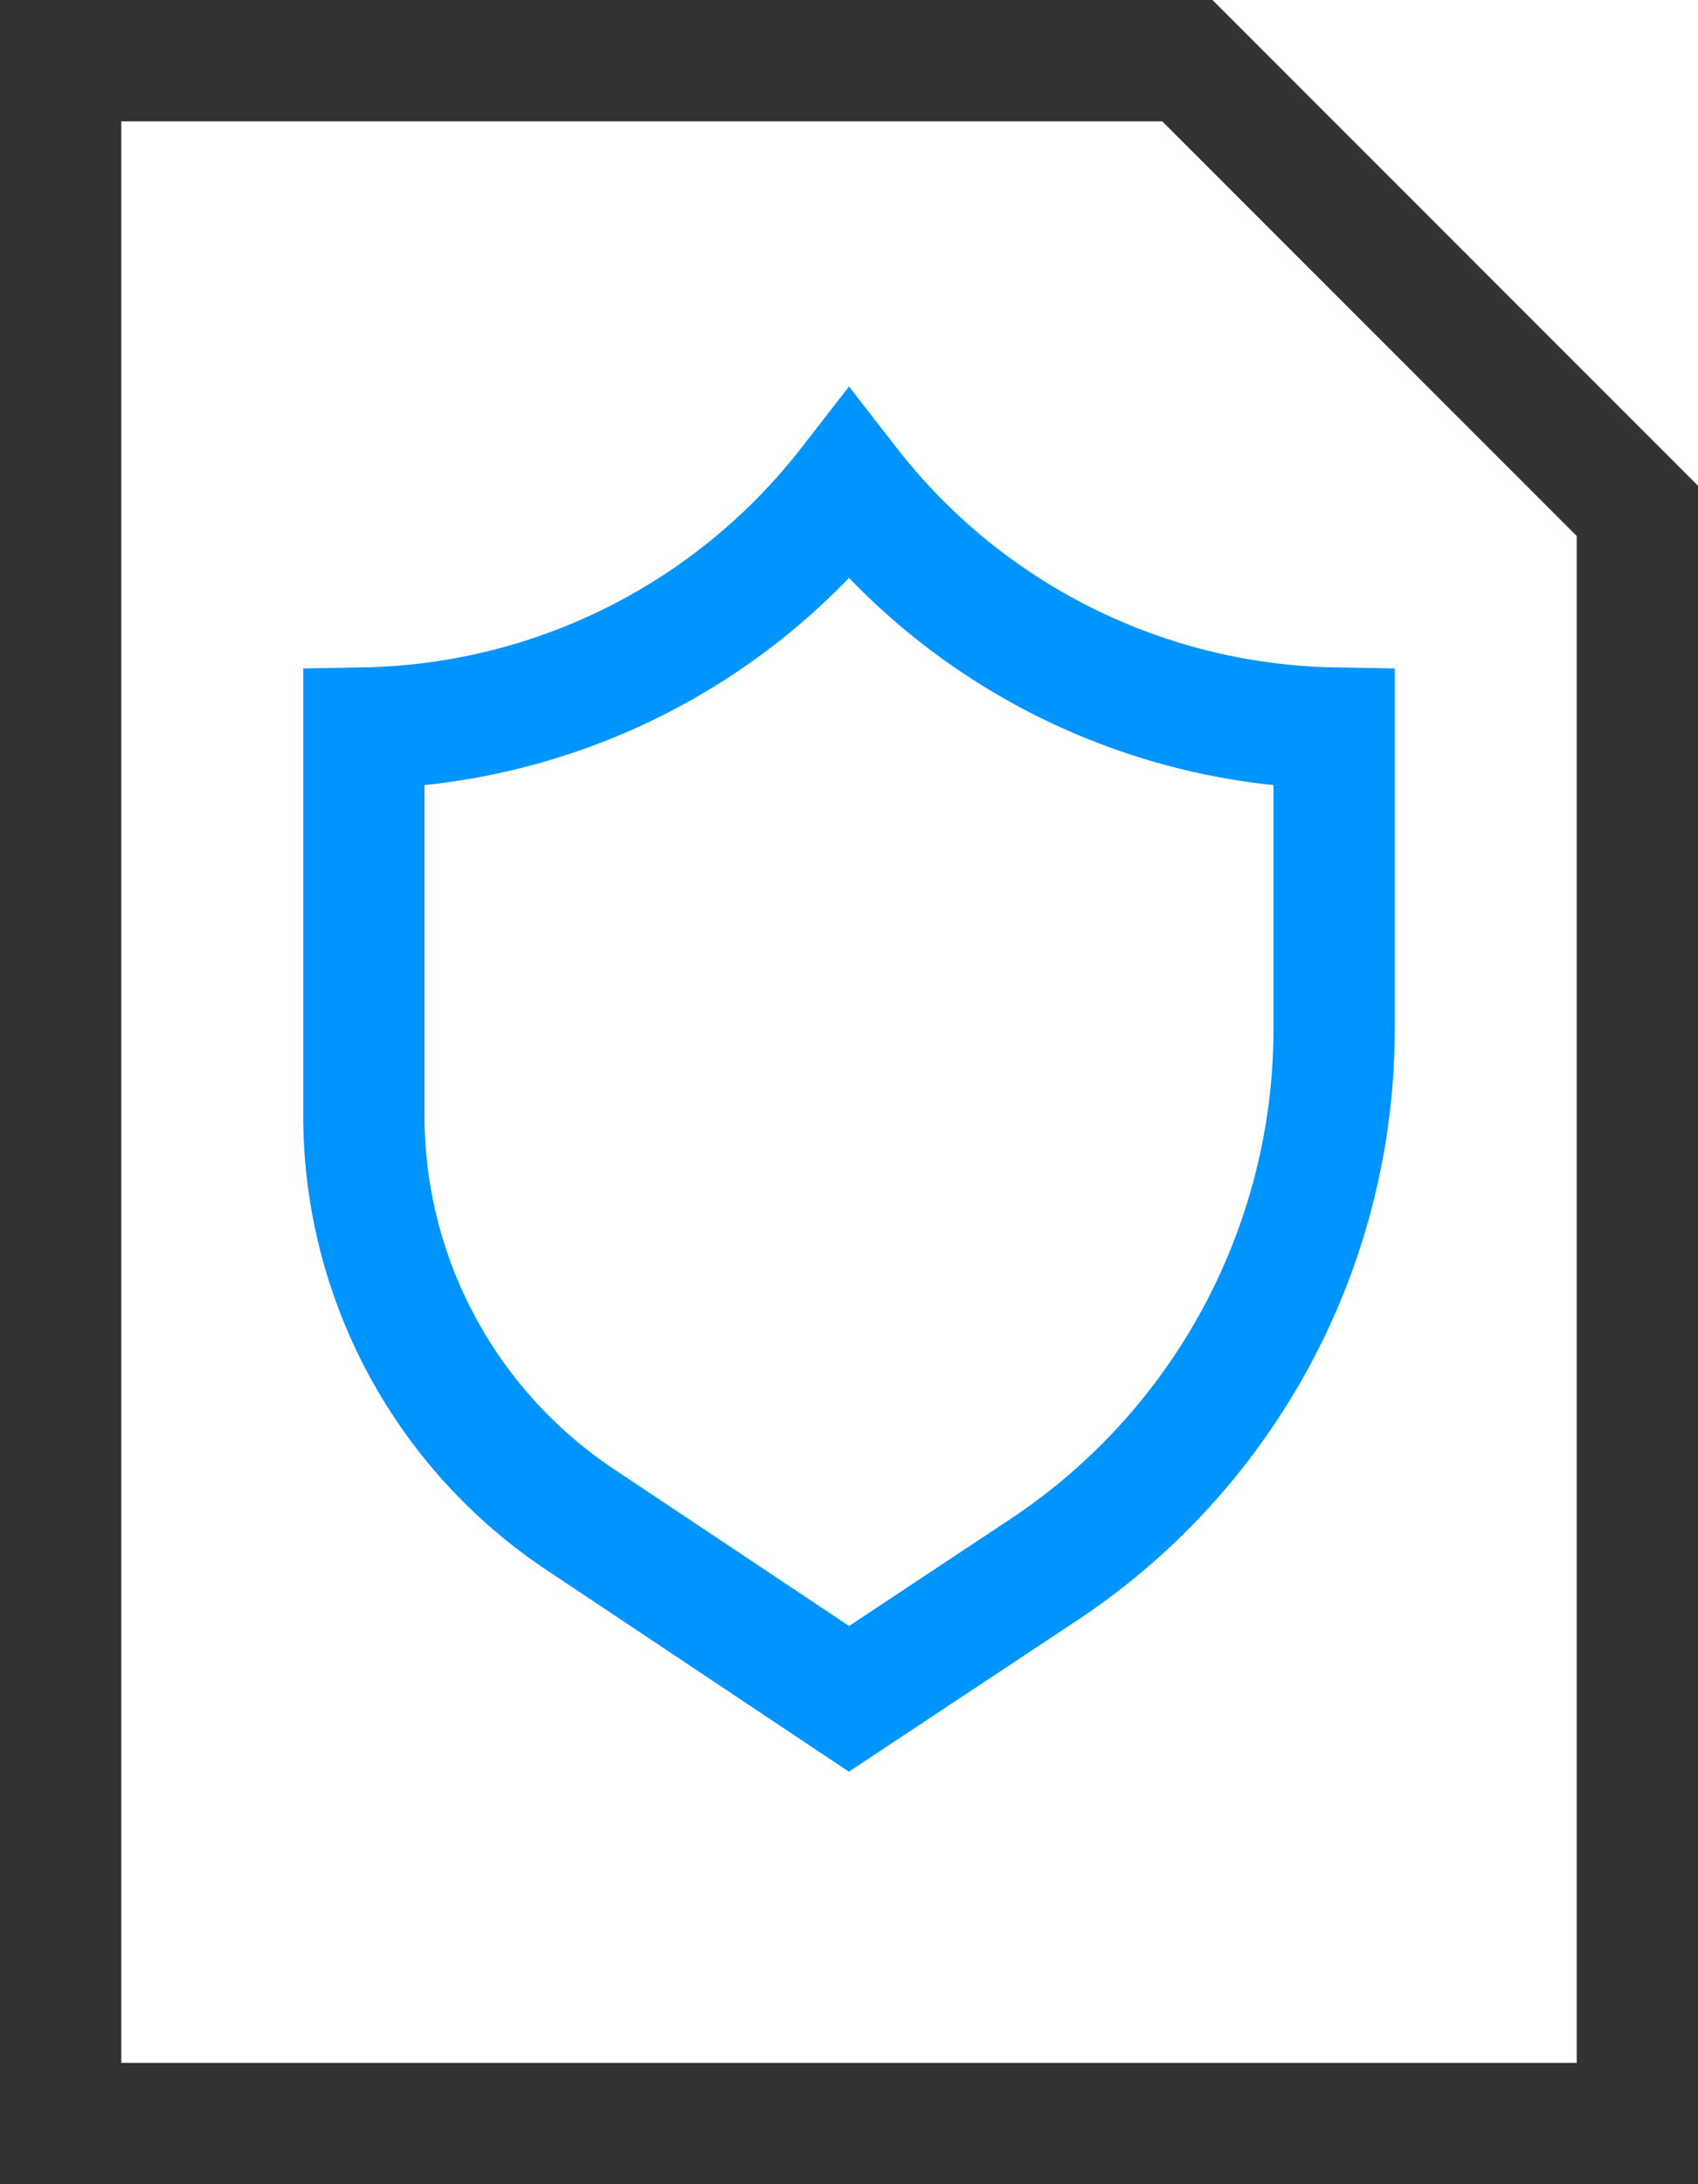 <?xml version="1.0" encoding="utf-8"?><svg xmlns="http://www.w3.org/2000/svg" viewBox="0 0 14 18" width="14" height="18"><path d="M.5.5H9.79L13.5,4.21V17.5H.5Z" fill="none" stroke="#333"/><path d="M3,9.19V6A5.18,5.18,0,0,0,7,4a5.18,5.18,0,0,0,4,2V8.48a5.35,5.35,0,0,1-2.37,4.44L7,14,4.78,12.52A4,4,0,0,1,3,9.19Z" fill="none" stroke="#0094ff"/></svg>
